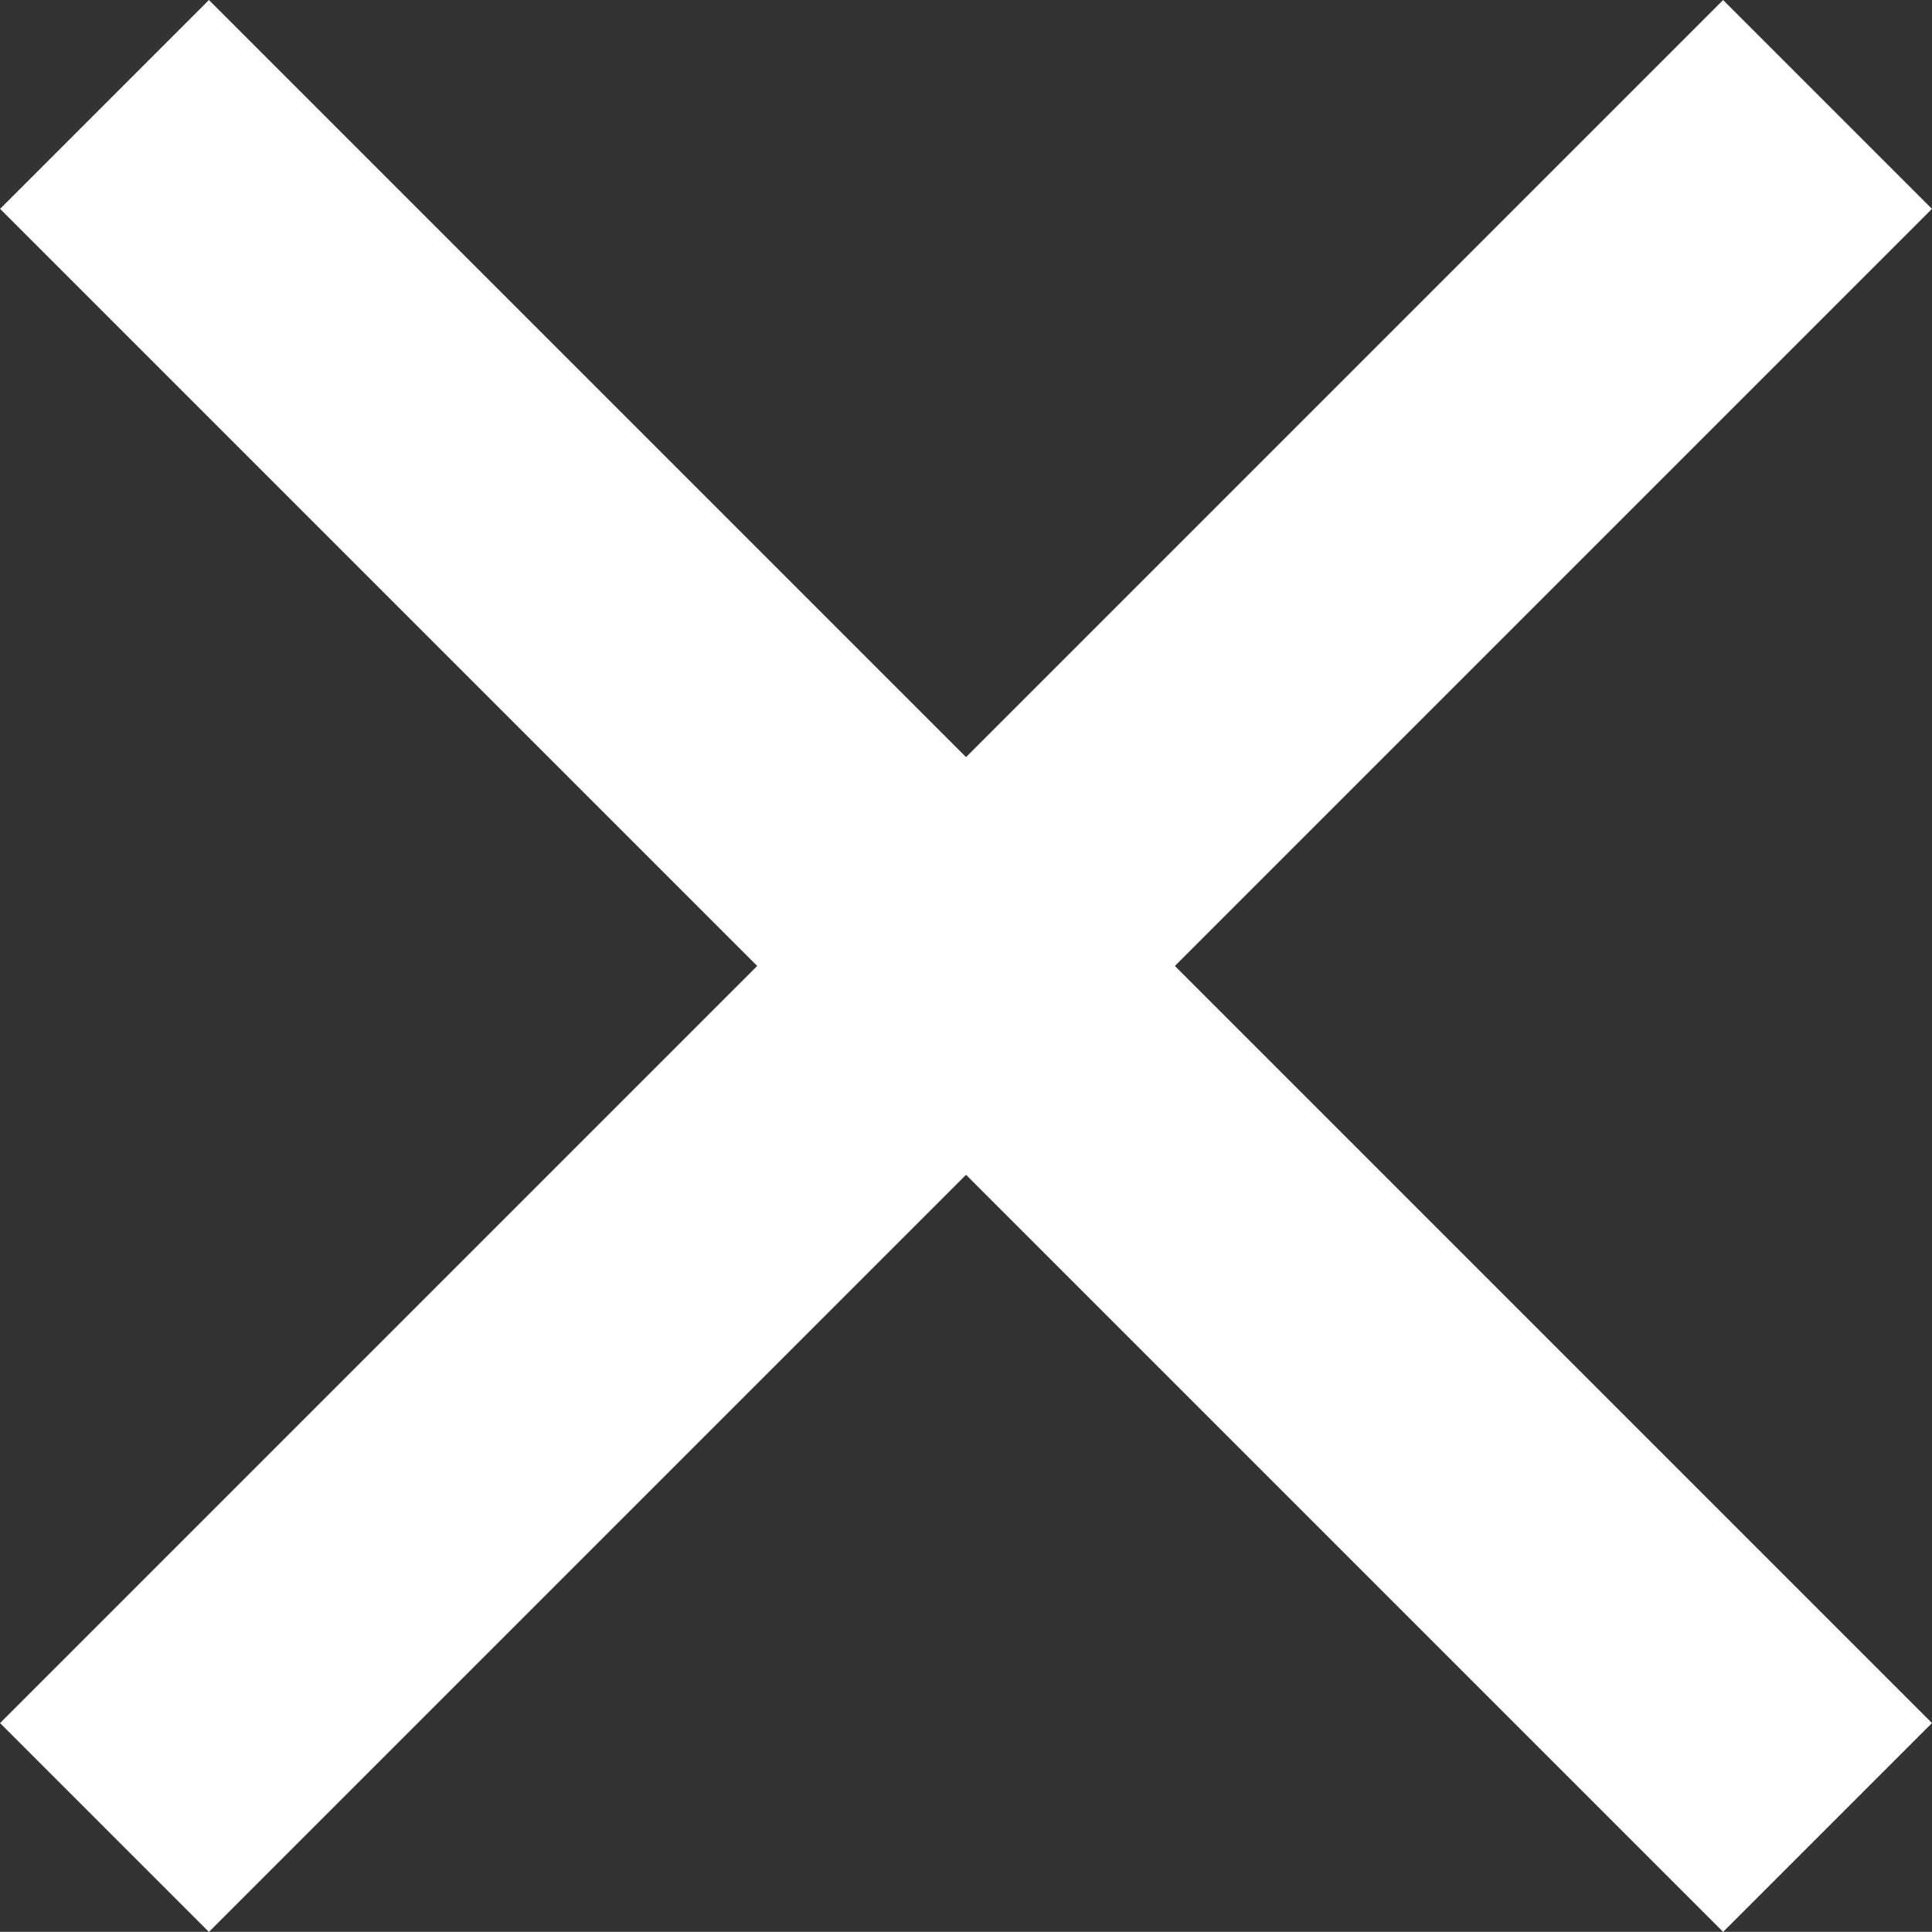 <svg xmlns="http://www.w3.org/2000/svg" width="27.677" height="27.675" viewBox="0 0 27.677 27.675"><rect x="0" y="0" width="27.677" height="27.675" fill="#333333" stroke="none"/><defs><style>.a{fill:#fff;}</style></defs><g transform="translate(-1676.881 -1377.455)"><rect class="a" width="34.908" height="4.231" transform="translate(1679.874 1377.455) rotate(45)"/><rect class="a" width="34.908" height="4.231" transform="translate(1676.882 1402.139) rotate(-45)"/></g></svg>